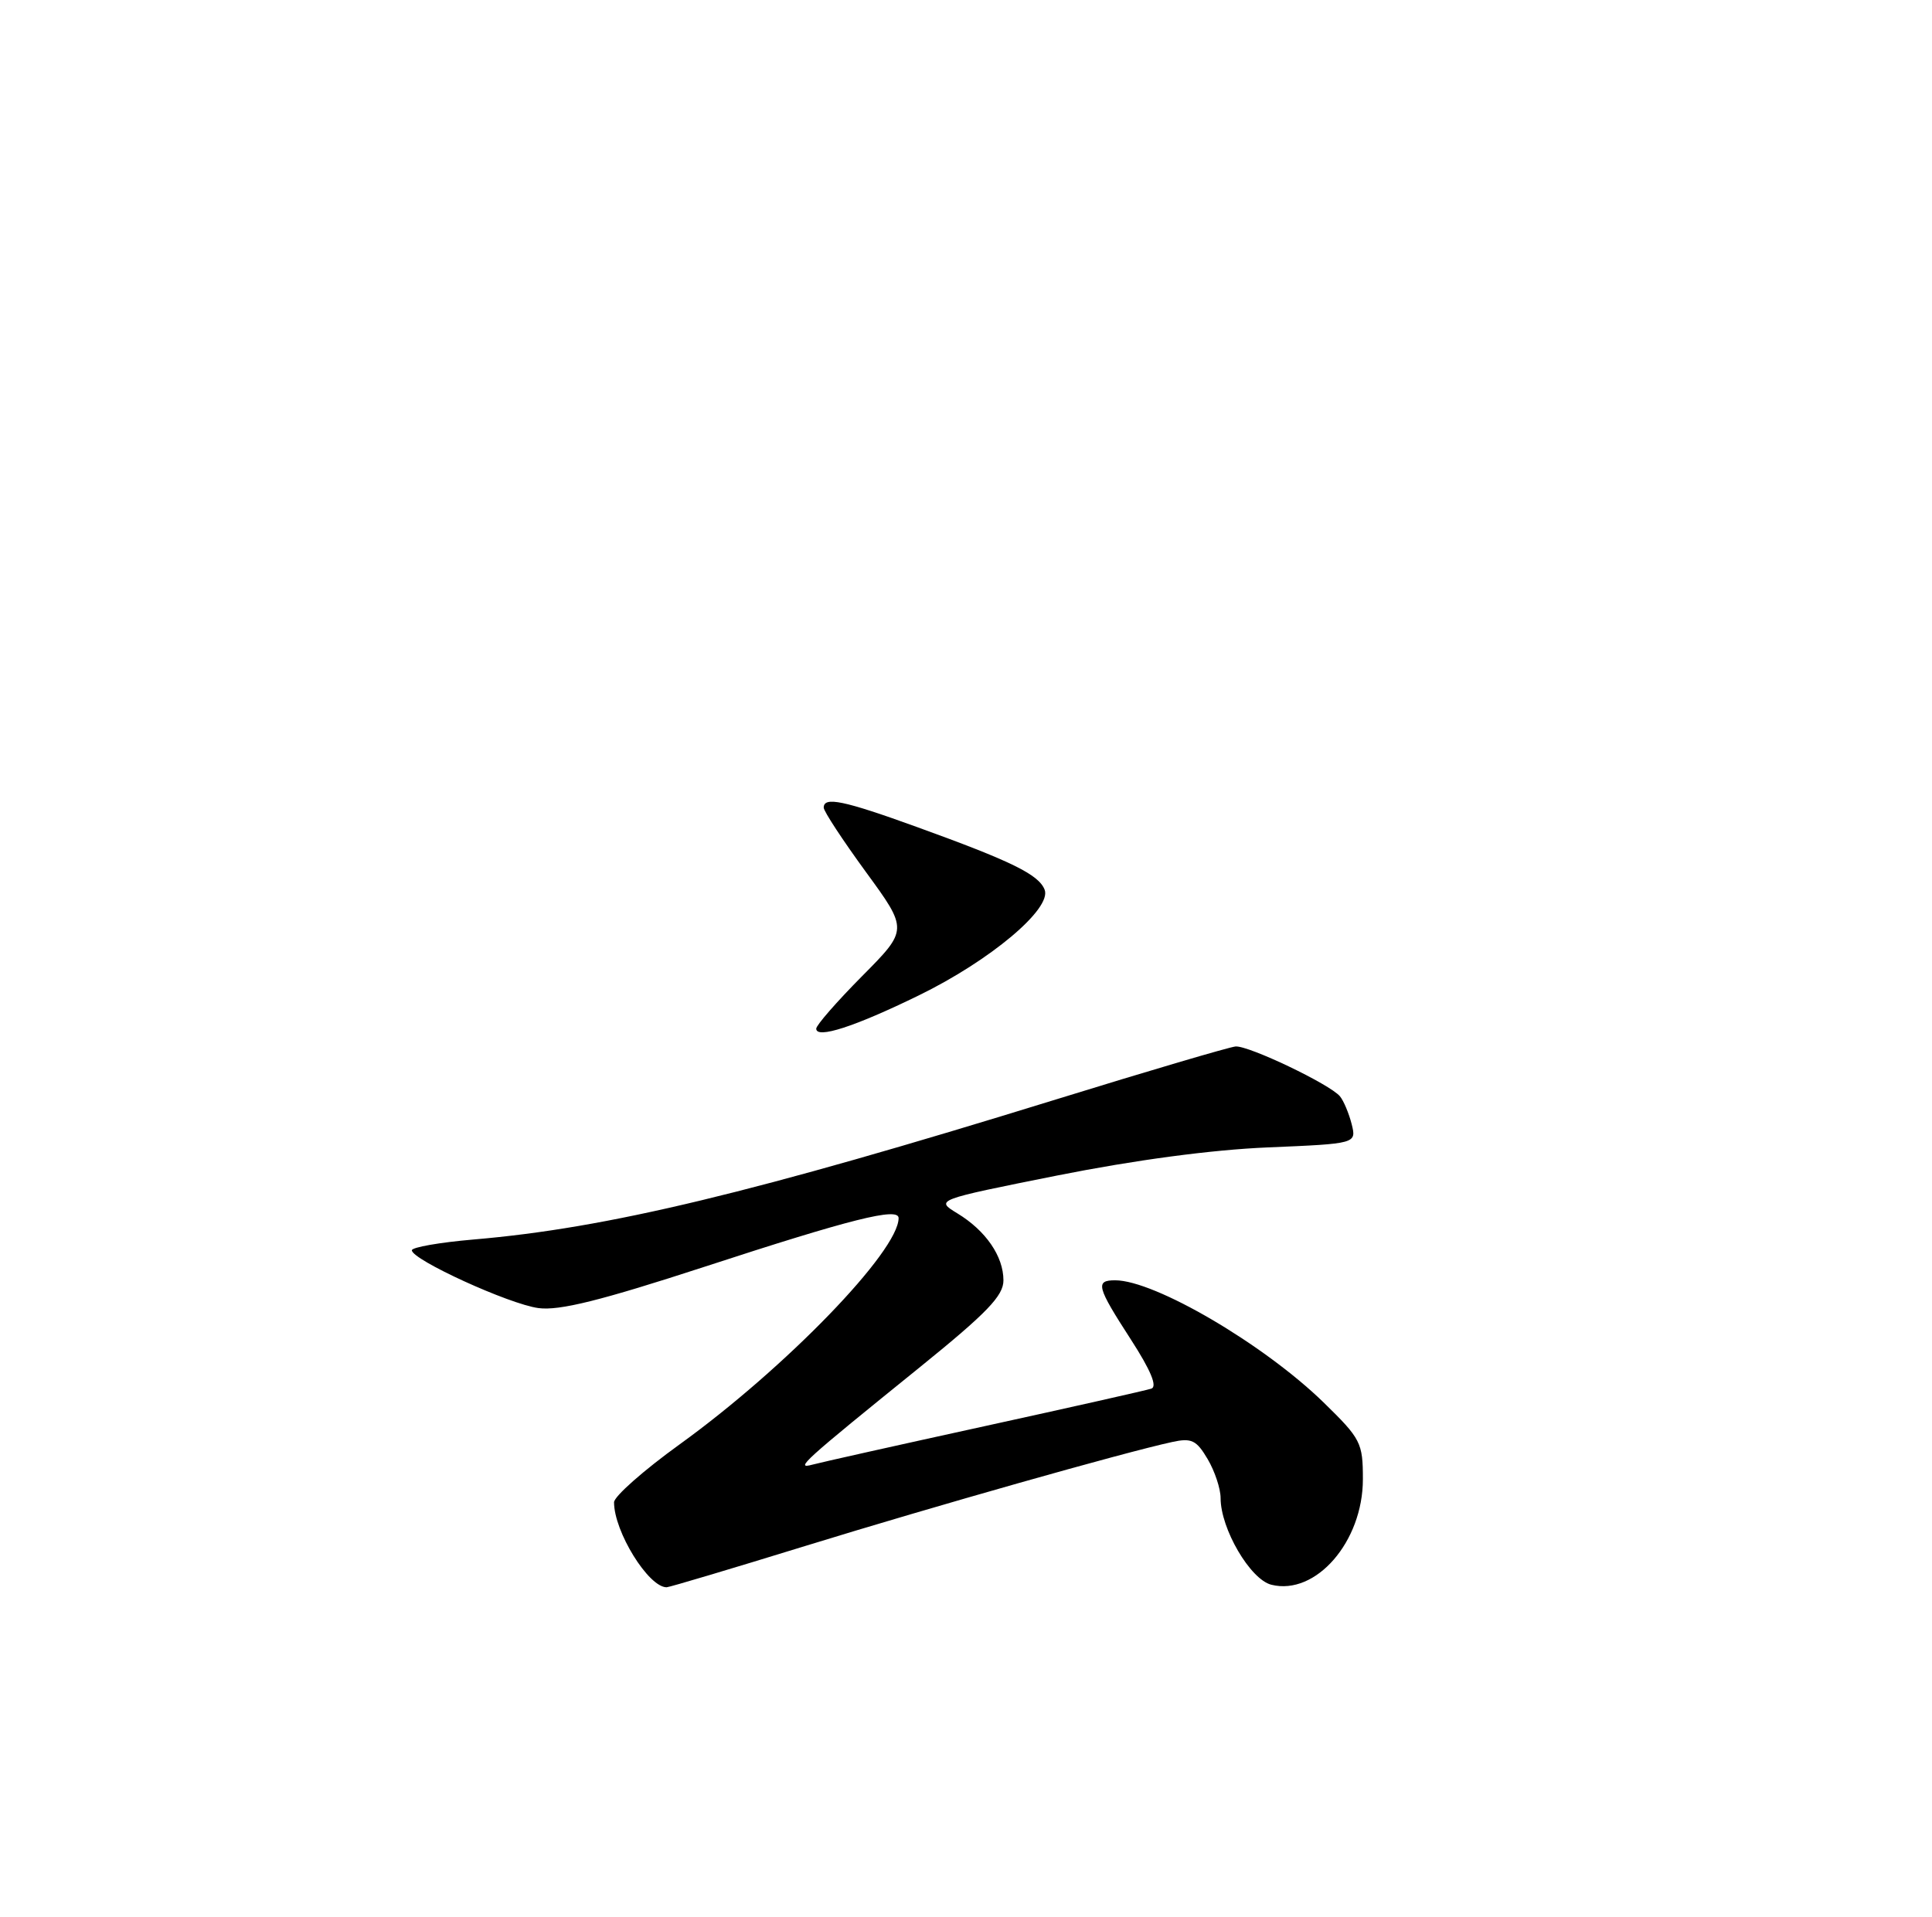 <?xml version="1.0" encoding="UTF-8" standalone="no"?>
<!DOCTYPE svg PUBLIC "-//W3C//DTD SVG 1.1//EN" "http://www.w3.org/Graphics/SVG/1.1/DTD/svg11.dtd" >
<svg xmlns="http://www.w3.org/2000/svg" xmlns:xlink="http://www.w3.org/1999/xlink" version="1.1" viewBox="0 0 258 256">
 <g >
 <path fill="currentColor"
d=" M 107.58 206.47 C 124.73 201.18 150.14 193.98 156.52 192.60 C 159.12 192.03 159.77 192.34 161.27 194.88 C 162.22 196.49 163.00 198.83 163.00 200.09 C 163.00 204.19 166.96 210.95 169.77 211.66 C 175.71 213.15 182.00 205.91 182.00 197.57 C 182.00 192.69 181.74 192.18 176.75 187.31 C 168.77 179.54 154.20 171.00 148.92 171.00 C 146.23 171.00 146.46 171.86 151.00 178.88 C 153.67 183.01 154.58 185.20 153.75 185.47 C 153.06 185.70 143.05 187.95 131.50 190.48 C 119.95 193.01 109.60 195.32 108.50 195.62 C 106.06 196.28 107.17 195.28 122.92 182.54 C 131.81 175.34 134.00 173.07 134.00 171.01 C 134.00 167.79 131.64 164.36 127.83 162.05 C 124.90 160.26 124.90 160.26 141.20 157.00 C 151.54 154.94 161.83 153.56 169.33 153.25 C 181.15 152.75 181.15 152.75 180.50 150.13 C 180.13 148.69 179.43 147.02 178.94 146.43 C 177.61 144.82 166.74 139.63 165.00 139.77 C 164.18 139.84 153.38 143.02 141.00 146.85 C 100.48 159.37 81.11 164.03 63.25 165.55 C 58.71 165.94 55.00 166.59 55.00 166.99 C 55.00 168.25 67.99 174.19 71.90 174.71 C 74.69 175.09 80.25 173.70 94.06 169.20 C 113.69 162.79 120.00 161.21 120.00 162.69 C 120.00 167.11 104.91 182.70 90.75 192.92 C 85.94 196.39 82.00 199.87 82.00 200.65 C 82.00 204.57 86.60 212.00 89.02 212.00 C 89.37 212.00 97.72 209.51 107.58 206.47 Z  M 122.65 132.97 C 132.22 128.31 140.49 121.37 139.50 118.83 C 138.71 116.81 135.11 115.04 122.48 110.47 C 112.63 106.90 110.00 106.36 110.00 107.87 C 110.00 108.36 112.54 112.22 115.63 116.46 C 121.27 124.18 121.27 124.18 115.13 130.37 C 111.76 133.77 109.00 136.93 109.00 137.39 C 109.00 138.79 114.11 137.14 122.65 132.97 Z "/>
</g>
</svg>